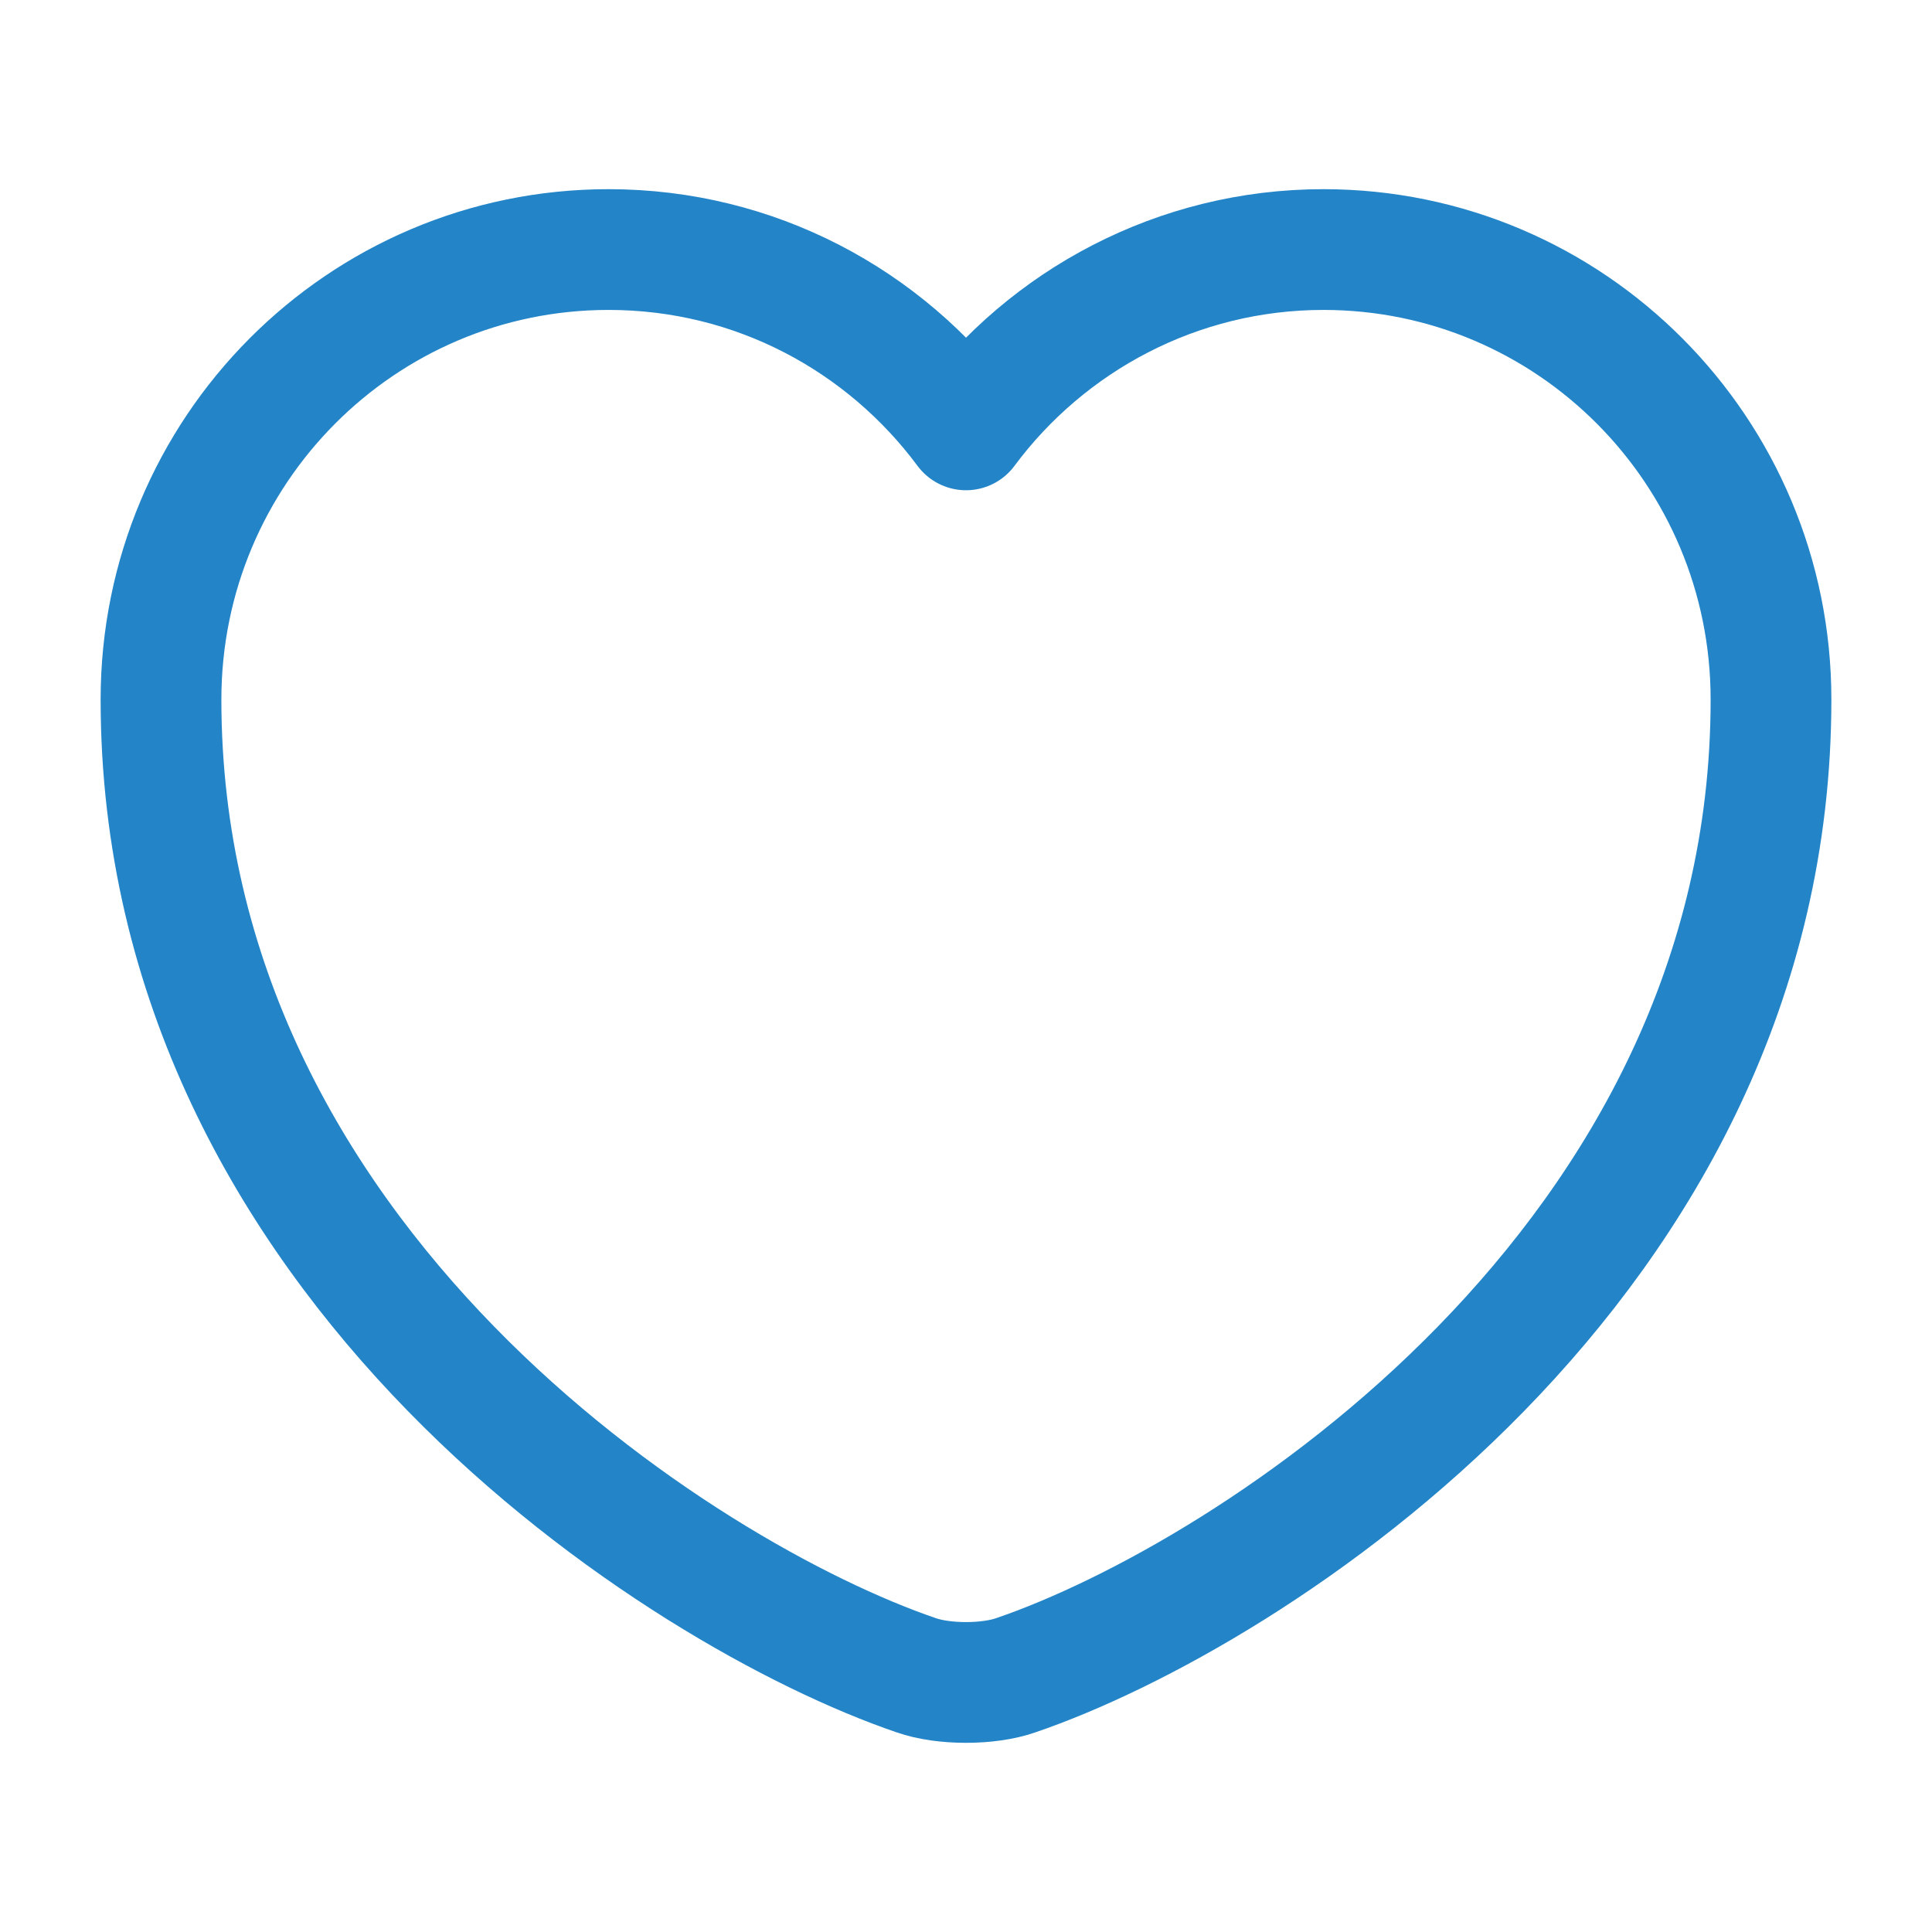 <svg width="24" height="24" viewBox="0 0 24 24" fill="none" xmlns="http://www.w3.org/2000/svg"><path d="M12.62 20.81C12.28 20.93 11.72 20.93 11.38 20.81C8.48 19.82 2 15.69 2 8.69C2 5.6 4.49 3.1 7.56 3.1C9.38 3.1 10.99 3.98 12 5.34C13.01 3.98 14.63 3.1 16.44 3.1C19.51 3.1 22 5.6 22 8.69C22 15.69 15.52 19.82 12.62 20.81Z" stroke="#2385C8" stroke-width="1.5" stroke-linecap="round" stroke-linejoin="round"/></svg>
